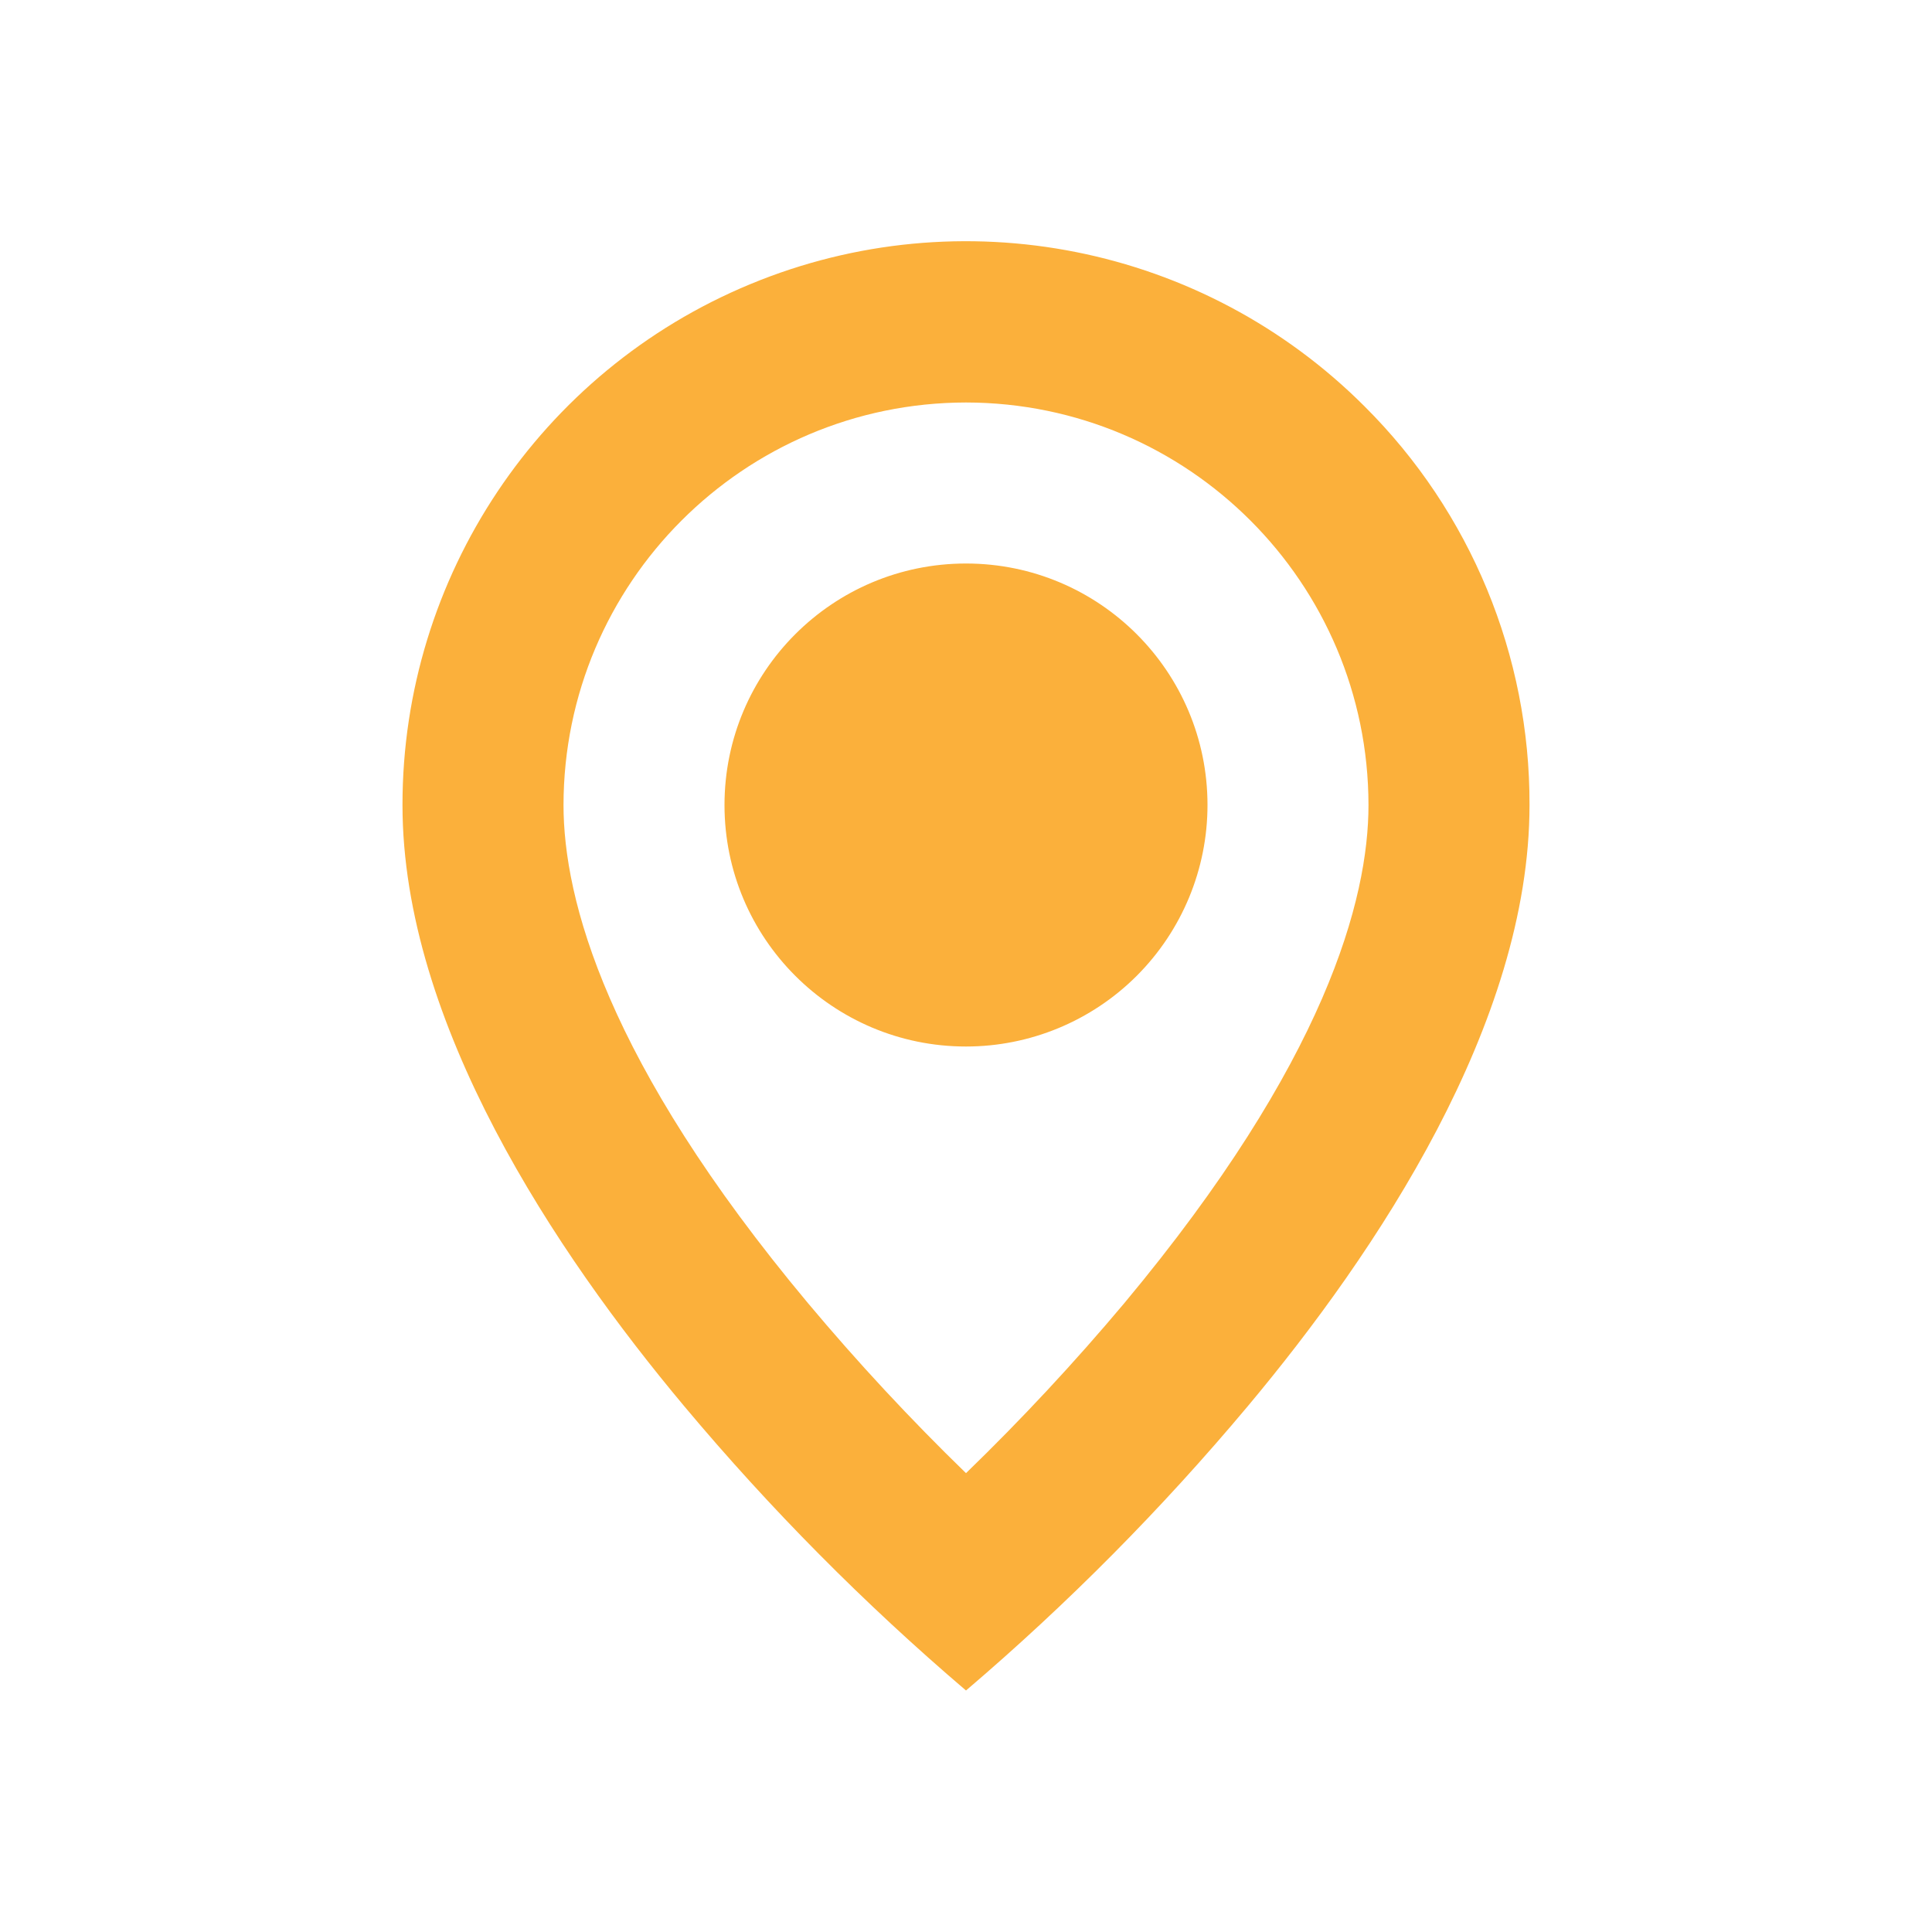 <svg width="46" height="46" viewBox="0 0 46 46" fill="none" xmlns="http://www.w3.org/2000/svg">
<path d="M23 40.25C20.579 38.185 18.335 35.921 16.292 33.482C13.225 29.82 9.583 24.365 9.583 19.167C9.581 13.738 12.85 8.842 17.865 6.765C22.881 4.687 28.654 5.837 32.491 9.677C35.014 12.189 36.428 15.606 36.417 19.167C36.417 24.365 32.775 29.82 29.708 33.482C27.665 35.921 25.421 38.185 23 40.25ZM23 9.583C17.71 9.59 13.423 13.877 13.417 19.167C13.417 21.401 14.427 25.271 19.234 31.023C20.419 32.438 21.676 33.79 23 35.075C24.325 33.792 25.582 32.441 26.768 31.029C31.573 25.269 32.583 21.4 32.583 19.167C32.577 13.877 28.29 9.59 23 9.583ZM23 24.917C19.824 24.917 17.25 22.342 17.25 19.167C17.25 15.991 19.824 13.417 23 13.417C26.176 13.417 28.75 15.991 28.75 19.167C28.75 20.692 28.144 22.154 27.066 23.233C25.988 24.311 24.525 24.917 23 24.917Z" fill="#FBB03B"/>
</svg>
